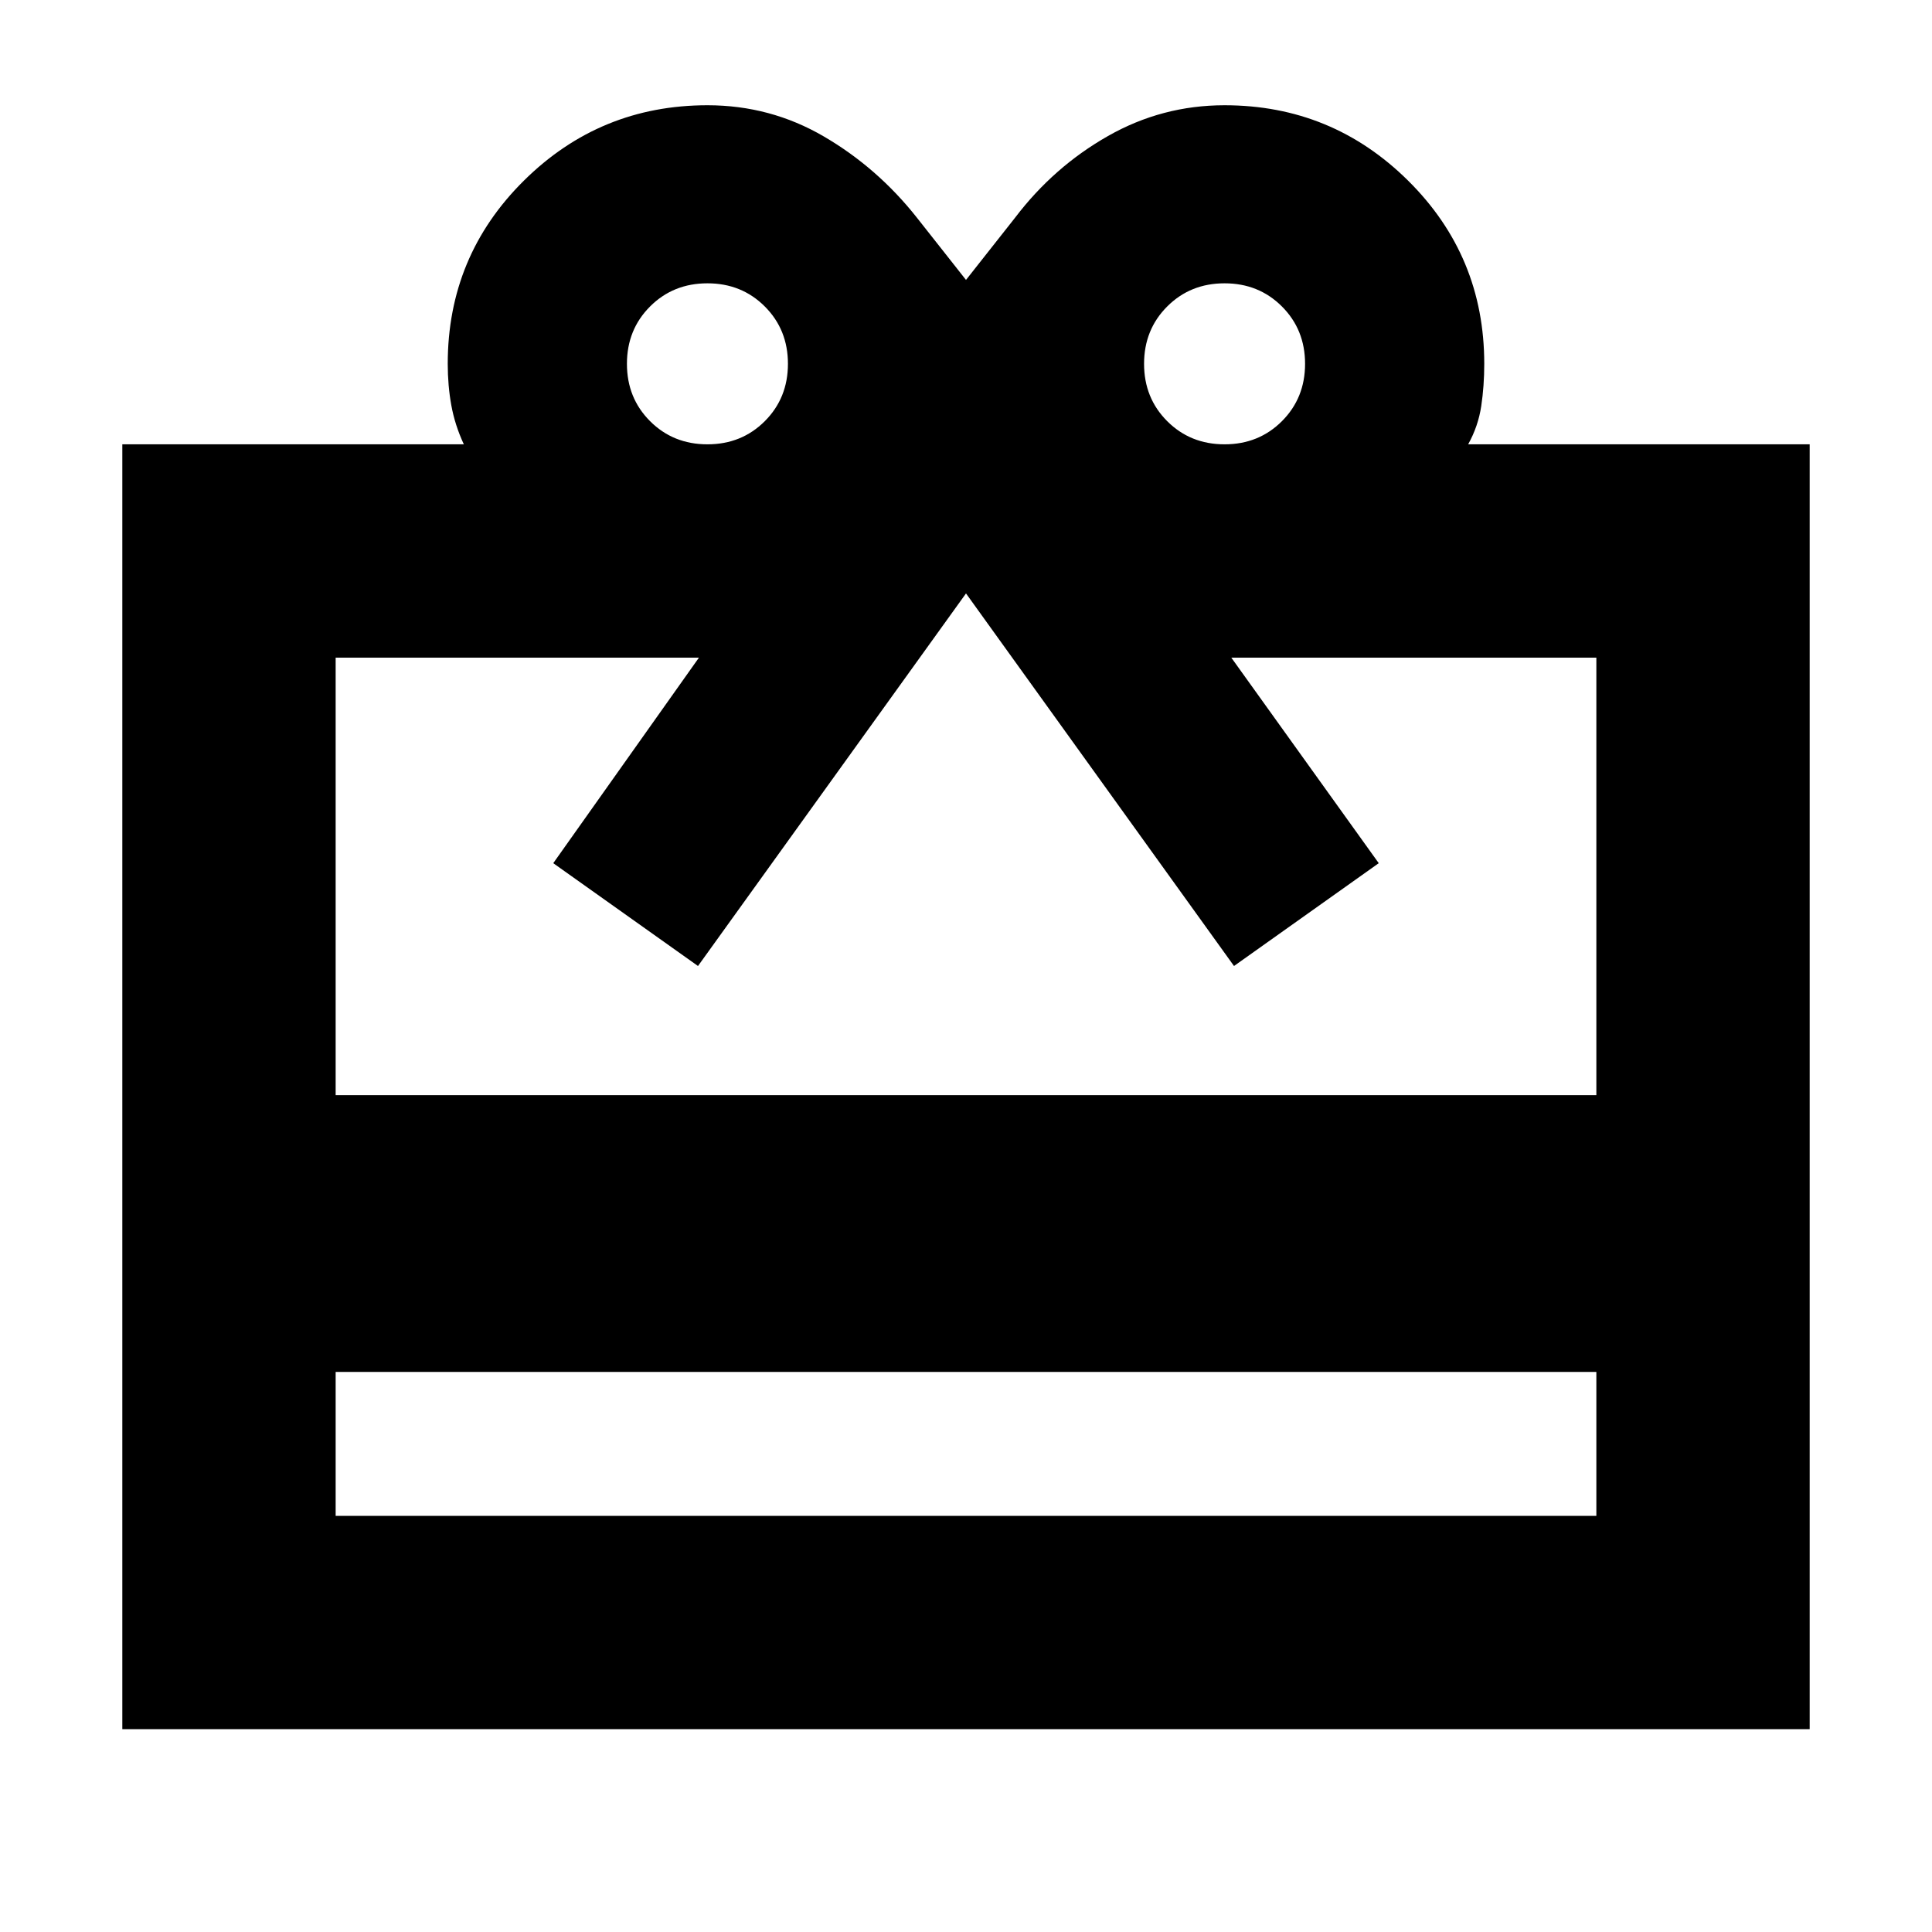 <svg xmlns="http://www.w3.org/2000/svg" height="24" viewBox="0 -960 960 960" width="24"><path d="M166.78-278.3v71.52h626.44v-71.52H166.78Zm-106-460.92h169.7q-4.44-9.56-6.22-19.38-1.78-9.82-1.78-20.62 0-53.53 37.82-91 37.83-37.48 91.22-37.48 31.26 0 57.83 15.5 26.56 15.5 46.13 40.2L480-820.91 504.52-852q19.13-25.13 46.03-40.41 26.89-15.29 57.93-15.29 53.39 0 91.22 37.48 37.82 37.47 37.82 91 0 11-1.5 21t-6.5 19h169.7v638.44H60.78v-638.44Zm106 323.39h626.44v-217.39H611.83l73.26 102.13L613.17-480 480-665.13 346.83-480l-71.92-51.09 72.39-102.13H166.78v217.39Zm184.74-323.39q17 0 28.5-11.5t11.5-28.5q0-17-11.5-28.5t-28.5-11.5q-17 0-28.5 11.5t-11.5 28.5q0 17 11.5 28.5t28.5 11.5Zm256.96 0q17 0 28.5-11.5t11.5-28.5q0-17-11.5-28.5t-28.5-11.5q-17 0-28.5 11.5t-11.5 28.5q0 17 11.5 28.5t28.5 11.5Z"/></svg>
